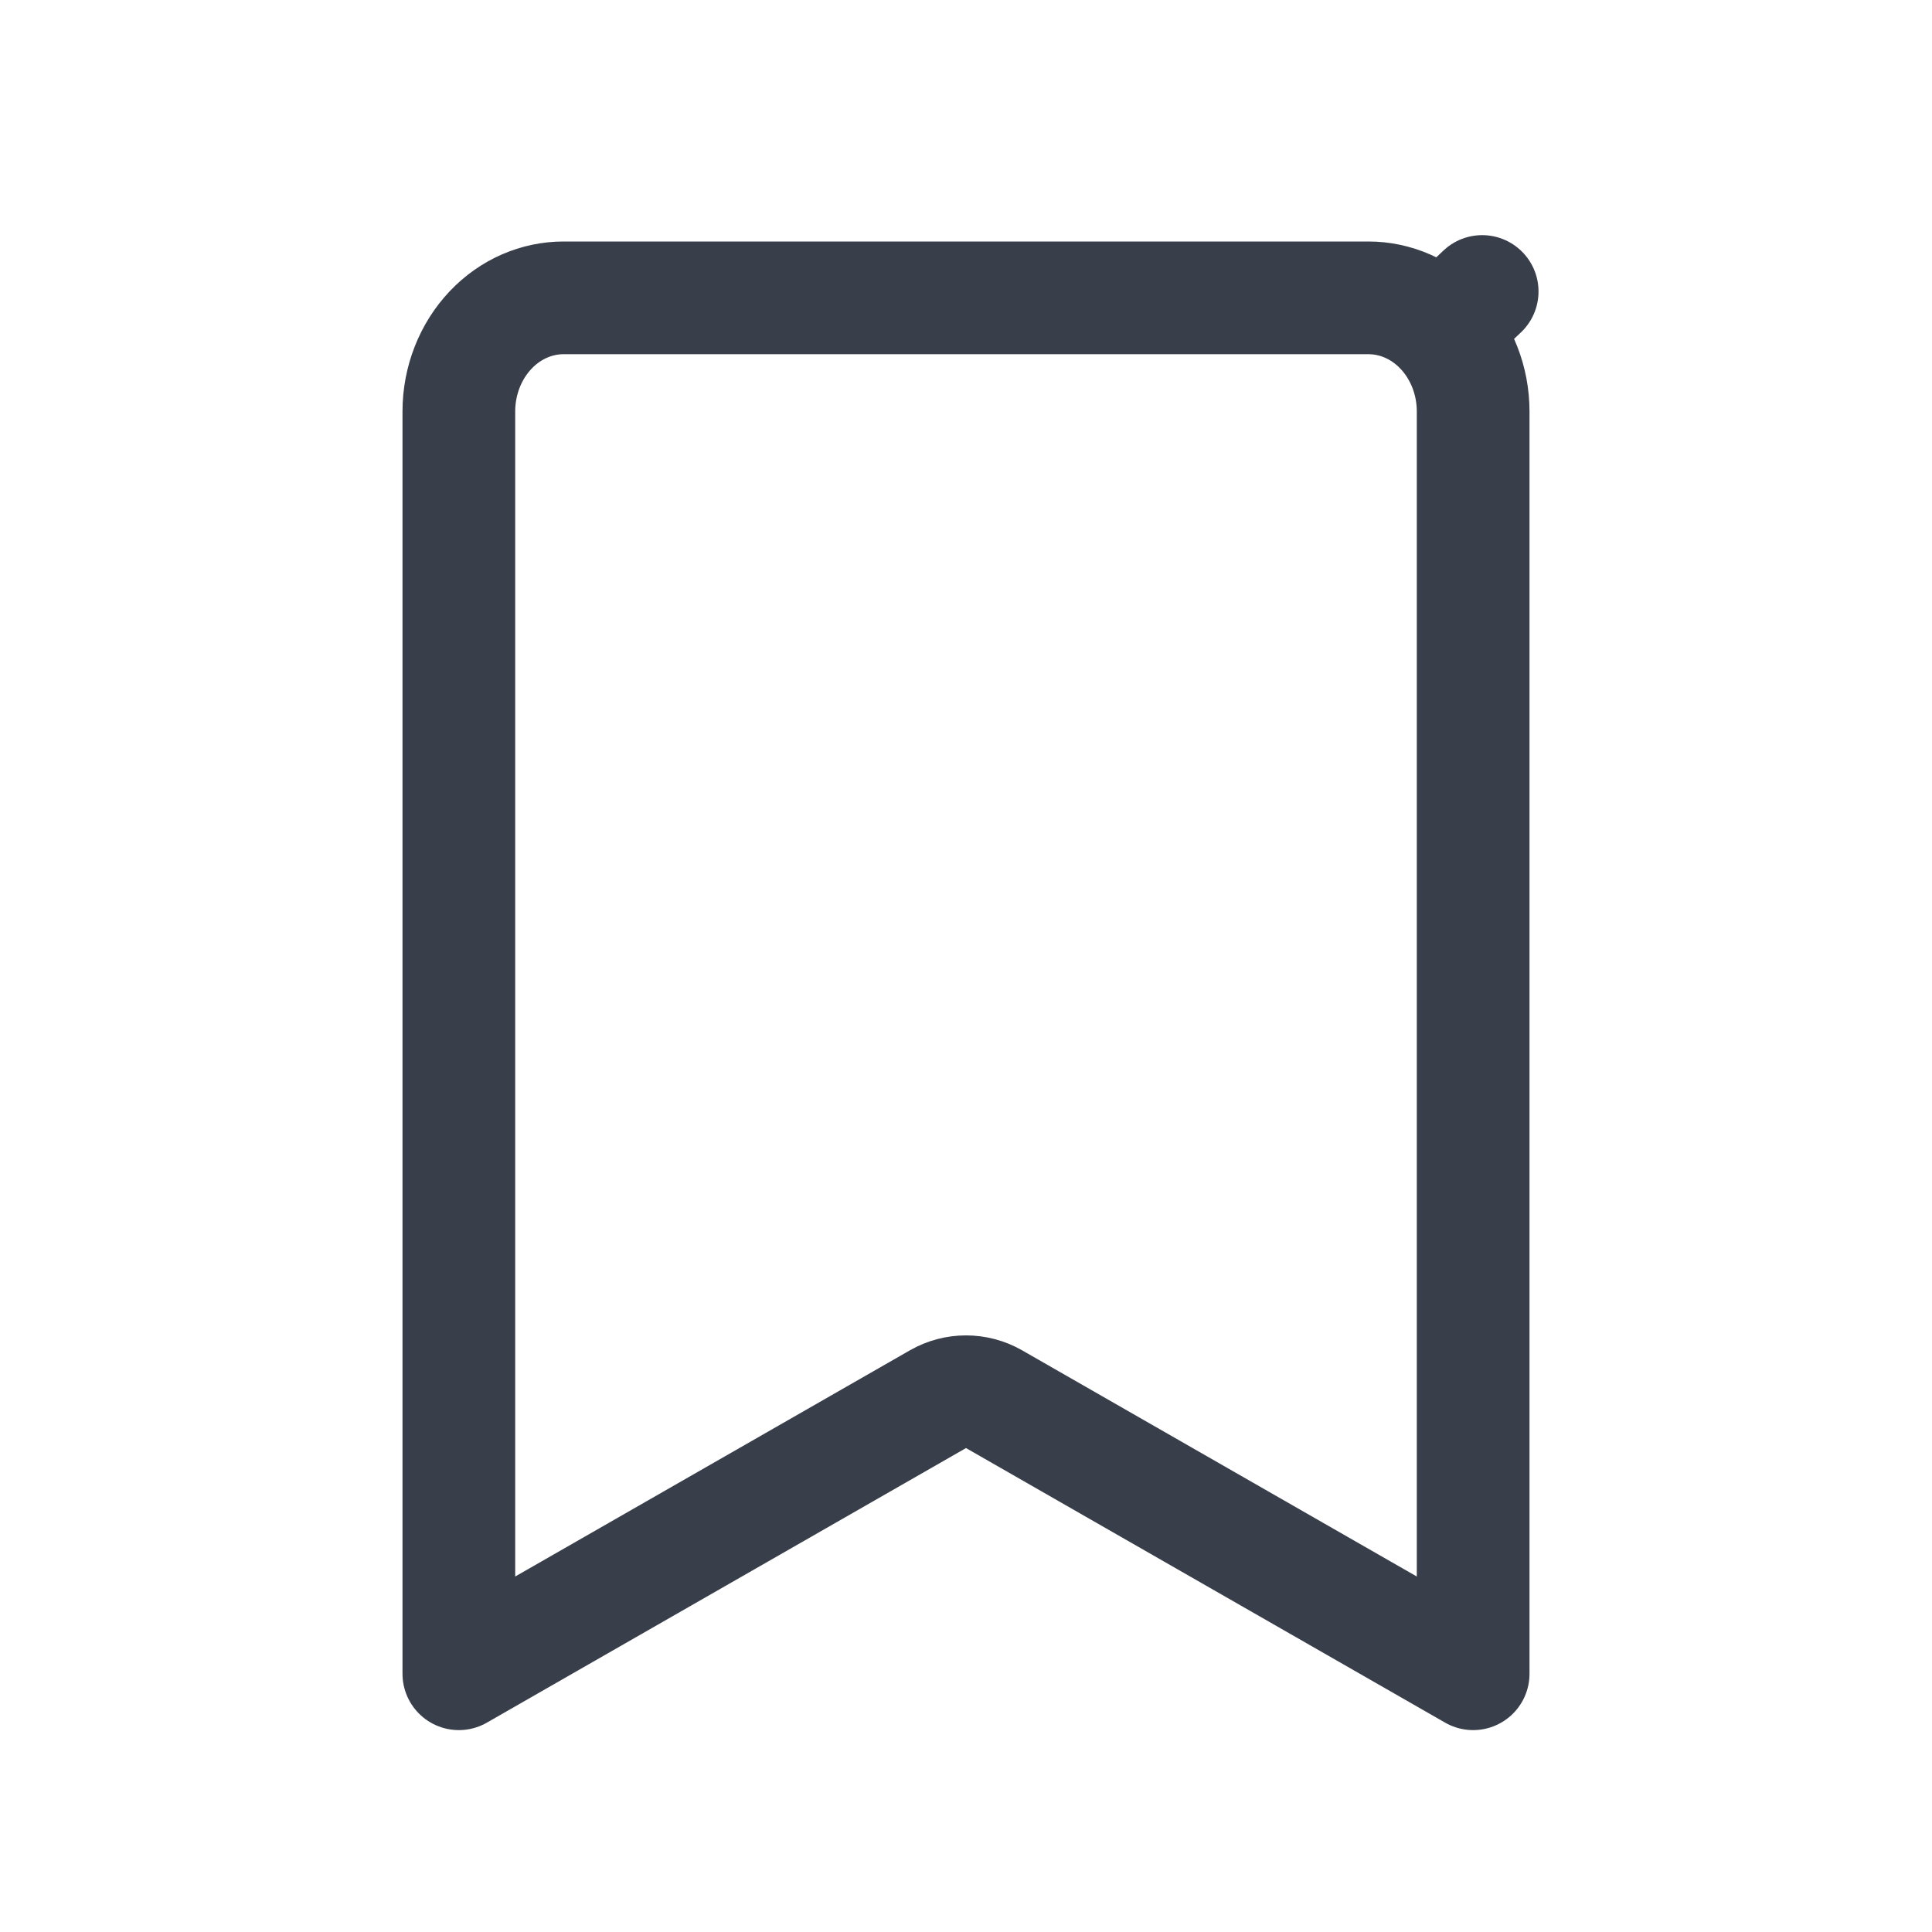 <svg width="24" height="24" viewBox="0 0 24 24" fill="none" xmlns="http://www.w3.org/2000/svg">
<path d="M11.652 17.381L5.7 20.792V5.111C5.7 4.725 5.846 4.362 6.094 4.1C6.341 3.839 6.668 3.7 7 3.7H17C17.332 3.7 17.659 3.839 17.906 4.1L18.412 3.621L17.906 4.1C18.154 4.362 18.3 4.725 18.3 5.111V20.792L12.348 17.381C12.132 17.258 11.868 17.258 11.652 17.381Z" stroke="#383E4A" stroke-width="1.4" stroke-linecap="round" stroke-linejoin="round"/>
</svg>
